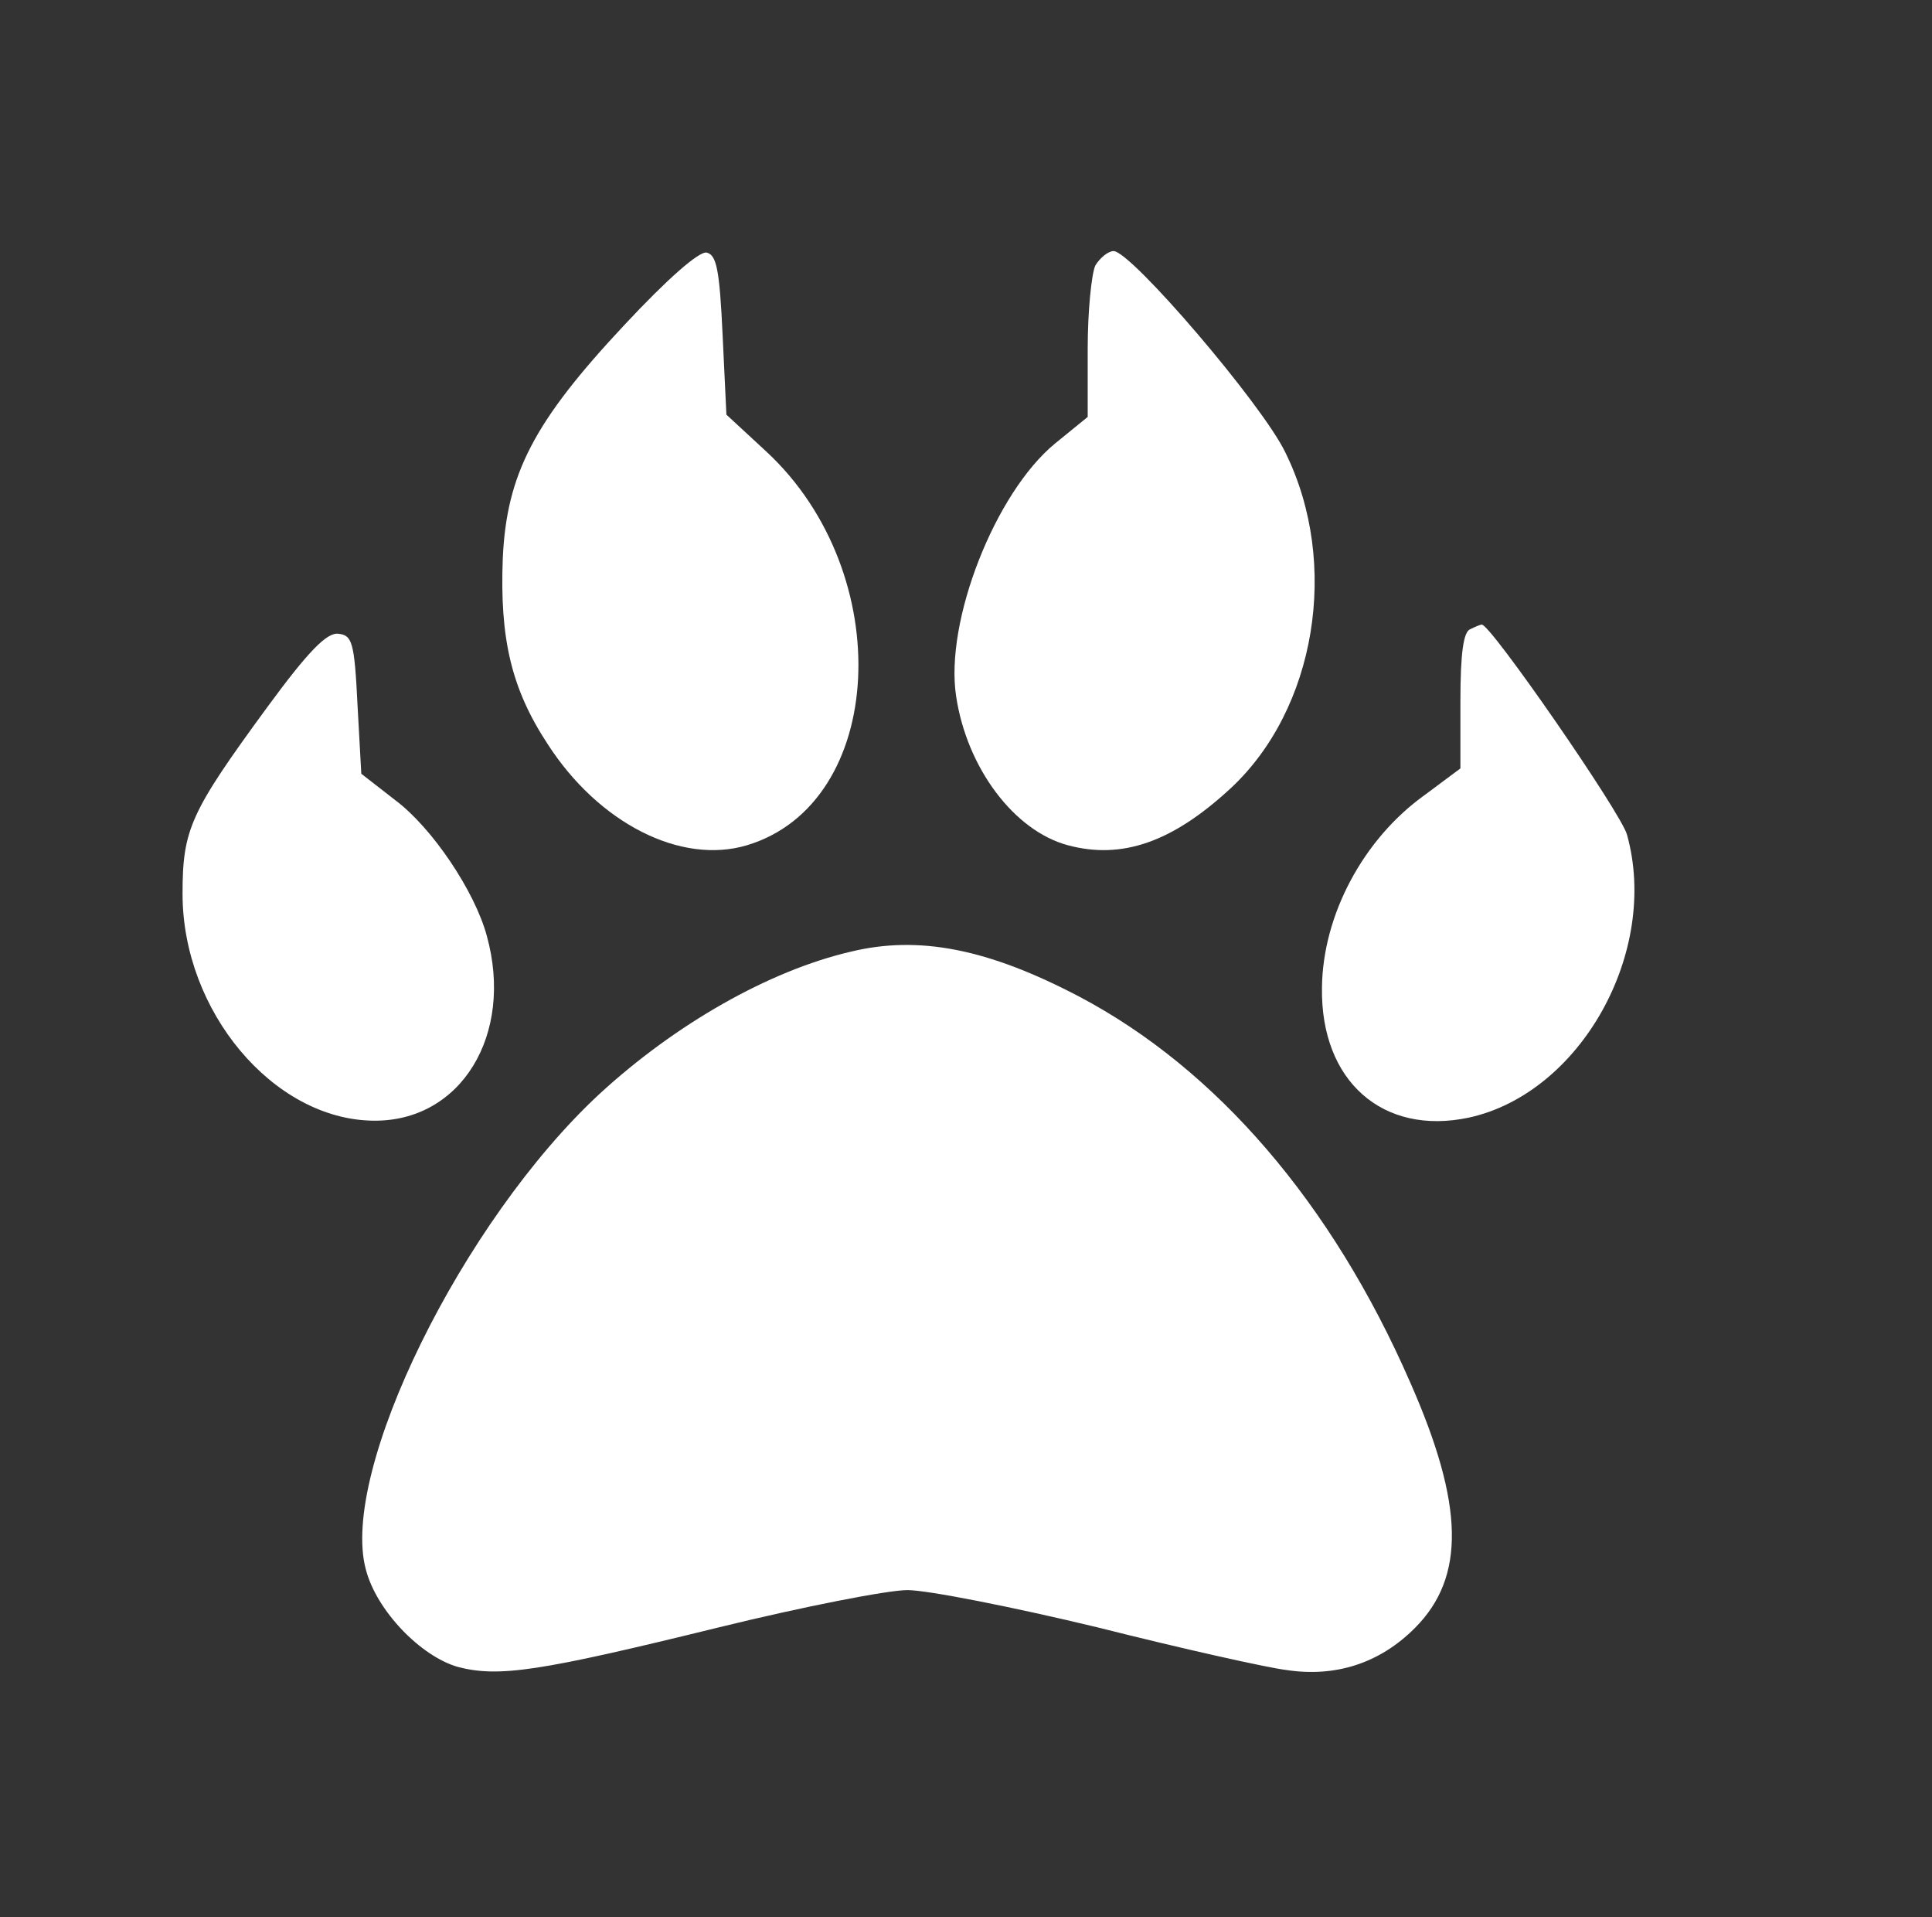 <?xml version="1.0" standalone="no"?>
<svg version="1.0" xmlns="http://www.w3.org/2000/svg" viewBox="0 0 254 252"
 preserveAspectRatio="xMidYMid meet">
<rect x="0" y="0" width="254" height="252" fill="#333333" stroke="none"/>
<g transform="translate(0,252) scale(0.1,-0.1)"
fill="white" stroke="none">
<path d="M821 2093 c-119 -127 -155 -196 -160 -307 -4 -105 11 -171 59 -244
67 -104 175 -159 262 -133 183 55 198 357 26 517 l-53 49 -5 105 c-4 86 -8
105 -21 108 -10 2 -52 -35 -108 -95z"/>
<path d="M1440 2171 c-5 -11 -10 -60 -10 -109 l0 -90 -43 -35 c-79 -65 -145
-234 -130 -332 14 -94 76 -177 147 -196 71 -19 137 4 213 74 113 104 145 296
73 442 -30 63 -203 265 -226 265 -7 0 -18 -9 -24 -19z"/>
<path d="M1933 1693 c-9 -3 -13 -32 -13 -94 l0 -89 -47 -35 c-81 -58 -134
-158 -135 -253 -2 -123 80 -195 193 -171 147 32 251 218 208 372 -8 29 -181
279 -191 276 -2 0 -9 -3 -15 -6z"/>
<path d="M351 1590 c-101 -138 -111 -160 -111 -245 0 -154 119 -296 250 -298
116 -2 186 113 150 243 -16 59 -72 142 -120 178 l-45 35 -5 91 c-4 82 -7 91
-25 93 -15 2 -39 -22 -94 -97z"/>
<path d="M1118 1269 c-107 -25 -230 -95 -330 -187 -180 -167 -342 -496 -307
-625 14 -54 72 -114 121 -128 54 -14 107 -6 343 52 110 27 222 49 248 49 26 0
138 -22 250 -49 111 -28 223 -53 248 -56 65 -10 123 9 169 55 67 67 65 162 -6
323 -103 236 -255 412 -435 507 -120 63 -211 81 -301 59z"/>
</g>
</svg>
